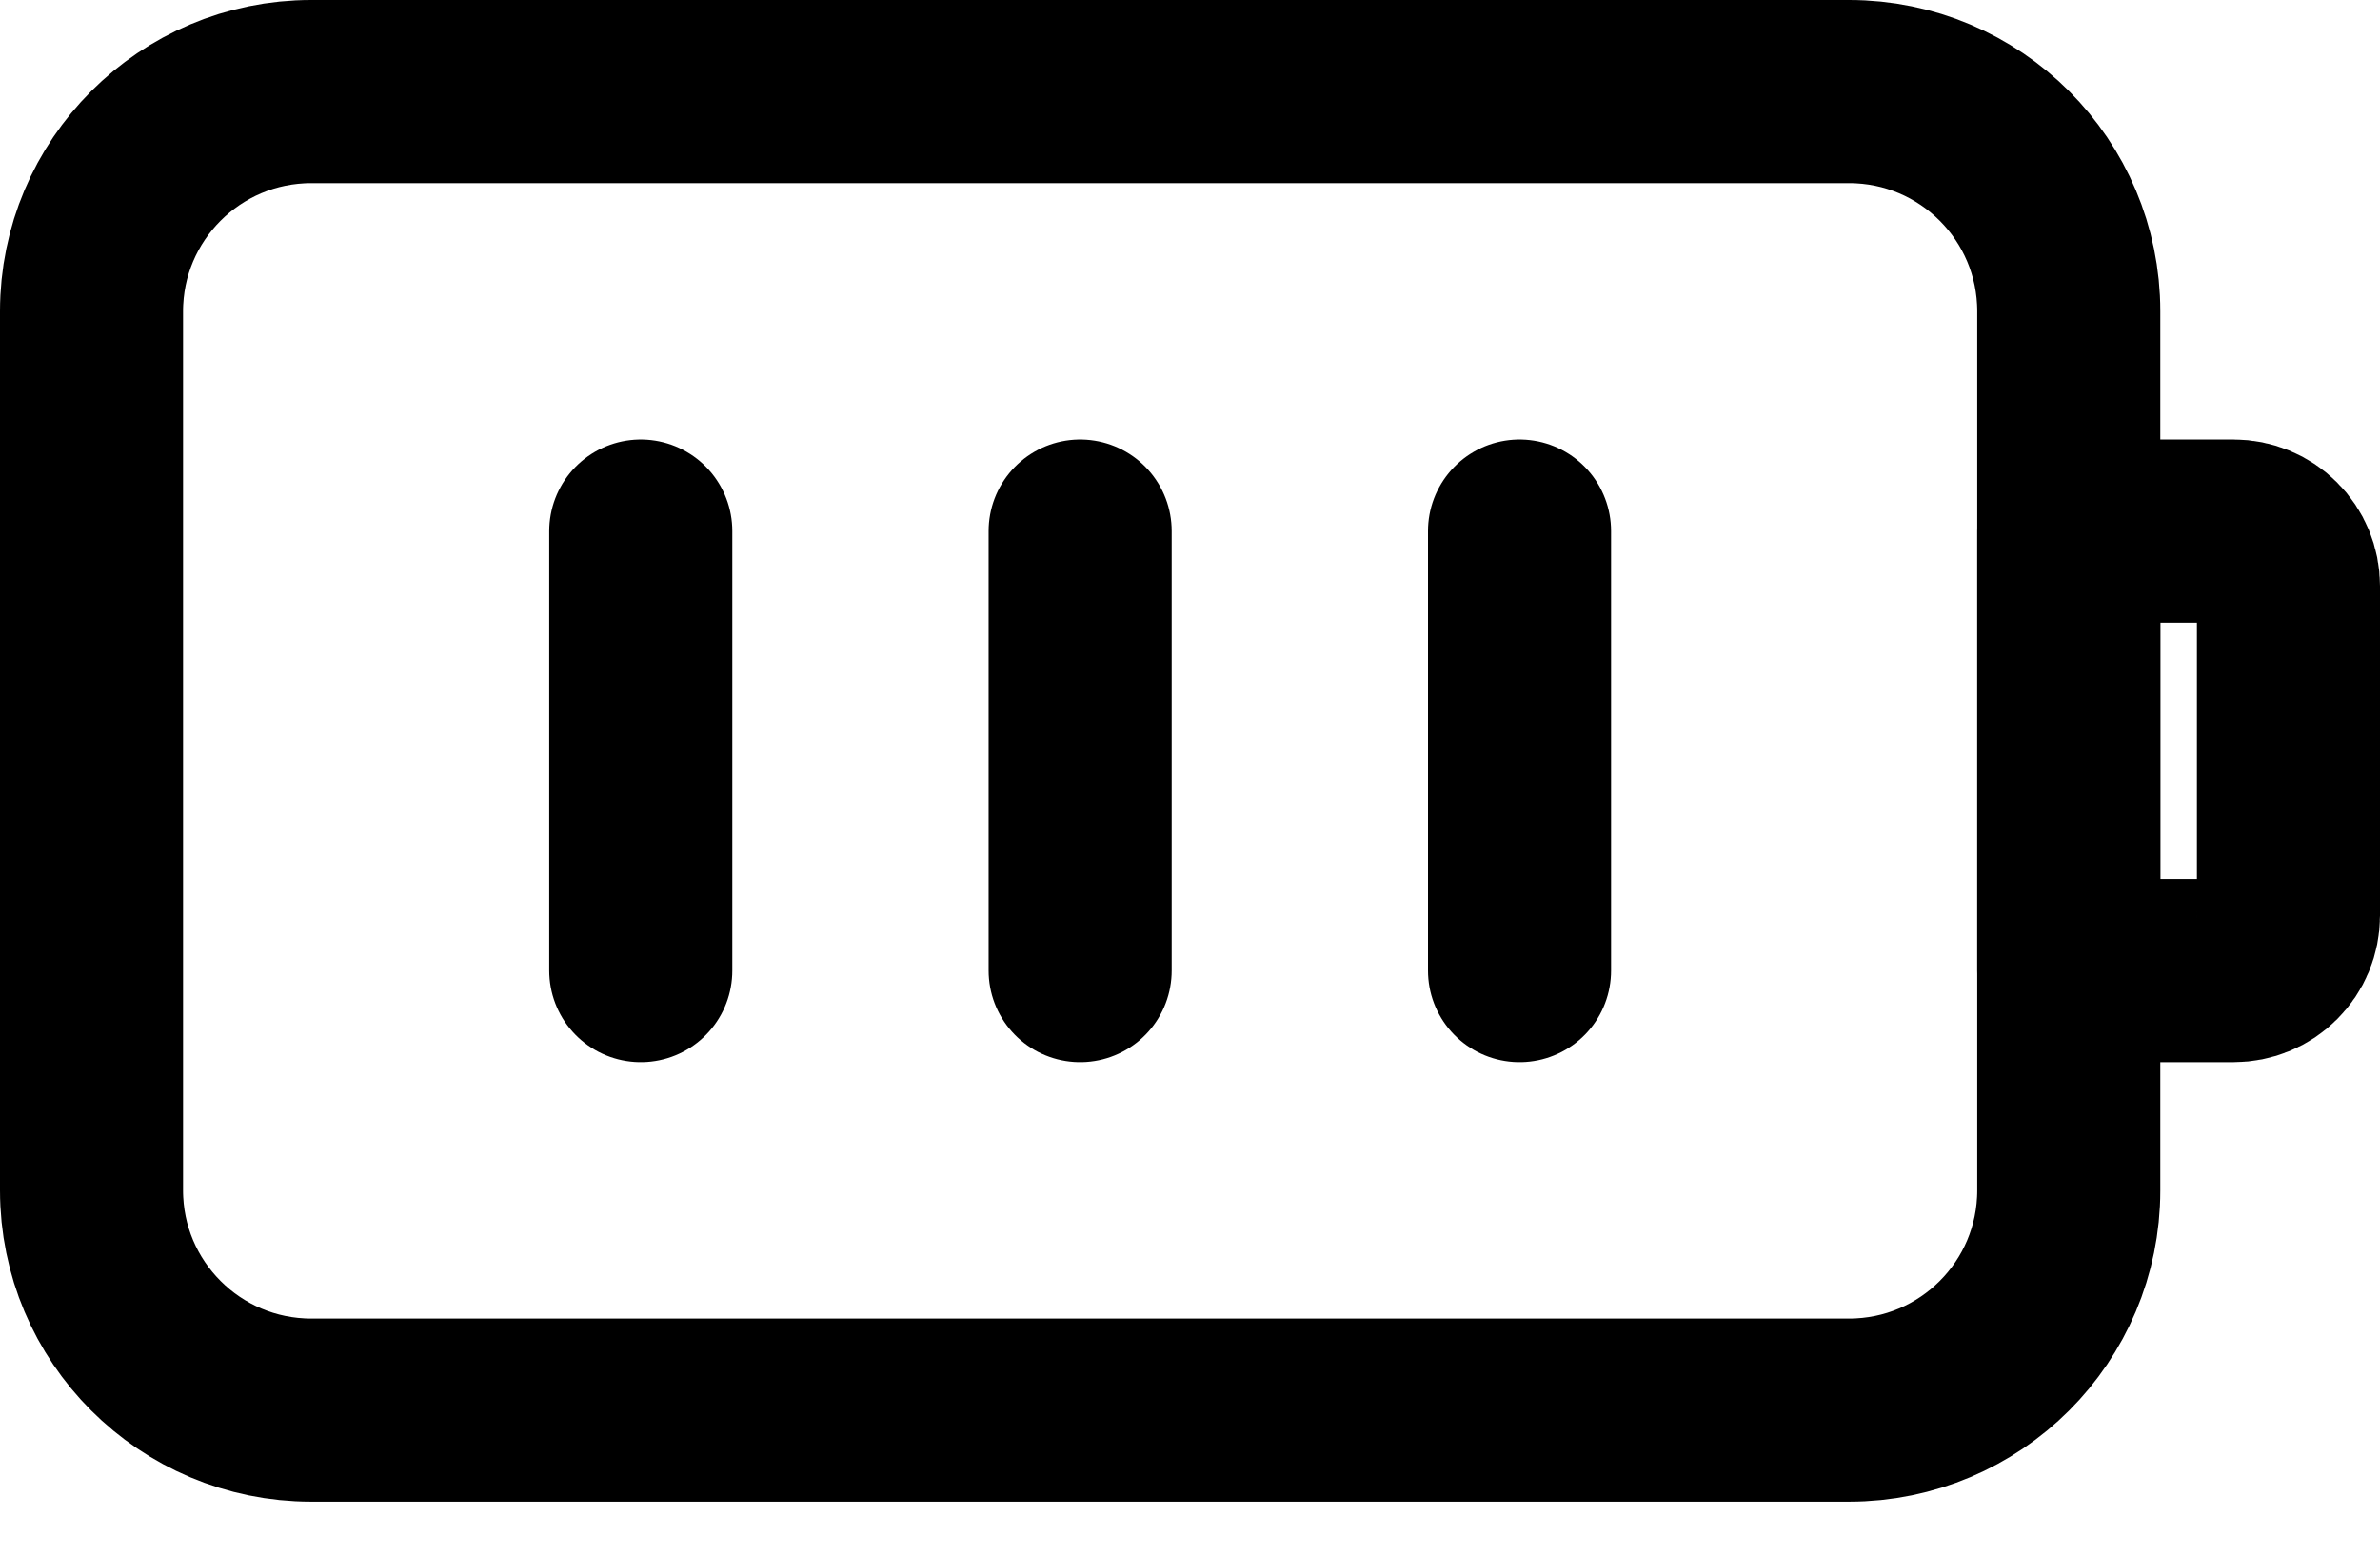 <svg width="26" height="17" viewBox="0 0 26 17" fill="none" xmlns="http://www.w3.org/2000/svg">
<path d="M20.2 1H3.4C2.075 1 1 2.075 1 3.4V13C1 14.325 2.075 15.4 3.4 15.4H20.2C21.526 15.4 22.6 14.325 22.6 13V3.4C22.6 2.075 21.526 1 20.2 1Z" stroke="black" stroke-width="2" stroke-linecap="round" stroke-linejoin="round"/>
<path d="M7 5.8V10.6" stroke="black" stroke-width="2" stroke-linecap="round" stroke-linejoin="round"/>
<path d="M11.8 5.8V10.6" stroke="black" stroke-width="2" stroke-linecap="round" stroke-linejoin="round"/>
<path d="M16.6 5.8V10.6" stroke="black" stroke-width="2" stroke-linecap="round" stroke-linejoin="round"/>
<path d="M22.6 5.8H24.4C24.559 5.8 24.712 5.863 24.824 5.976C24.937 6.088 25 6.241 25 6.4V10C25 10.159 24.937 10.312 24.824 10.424C24.712 10.537 24.559 10.6 24.4 10.6H22.6V5.8Z" stroke="black" stroke-width="2" stroke-linecap="round" stroke-linejoin="round"/>
</svg>
